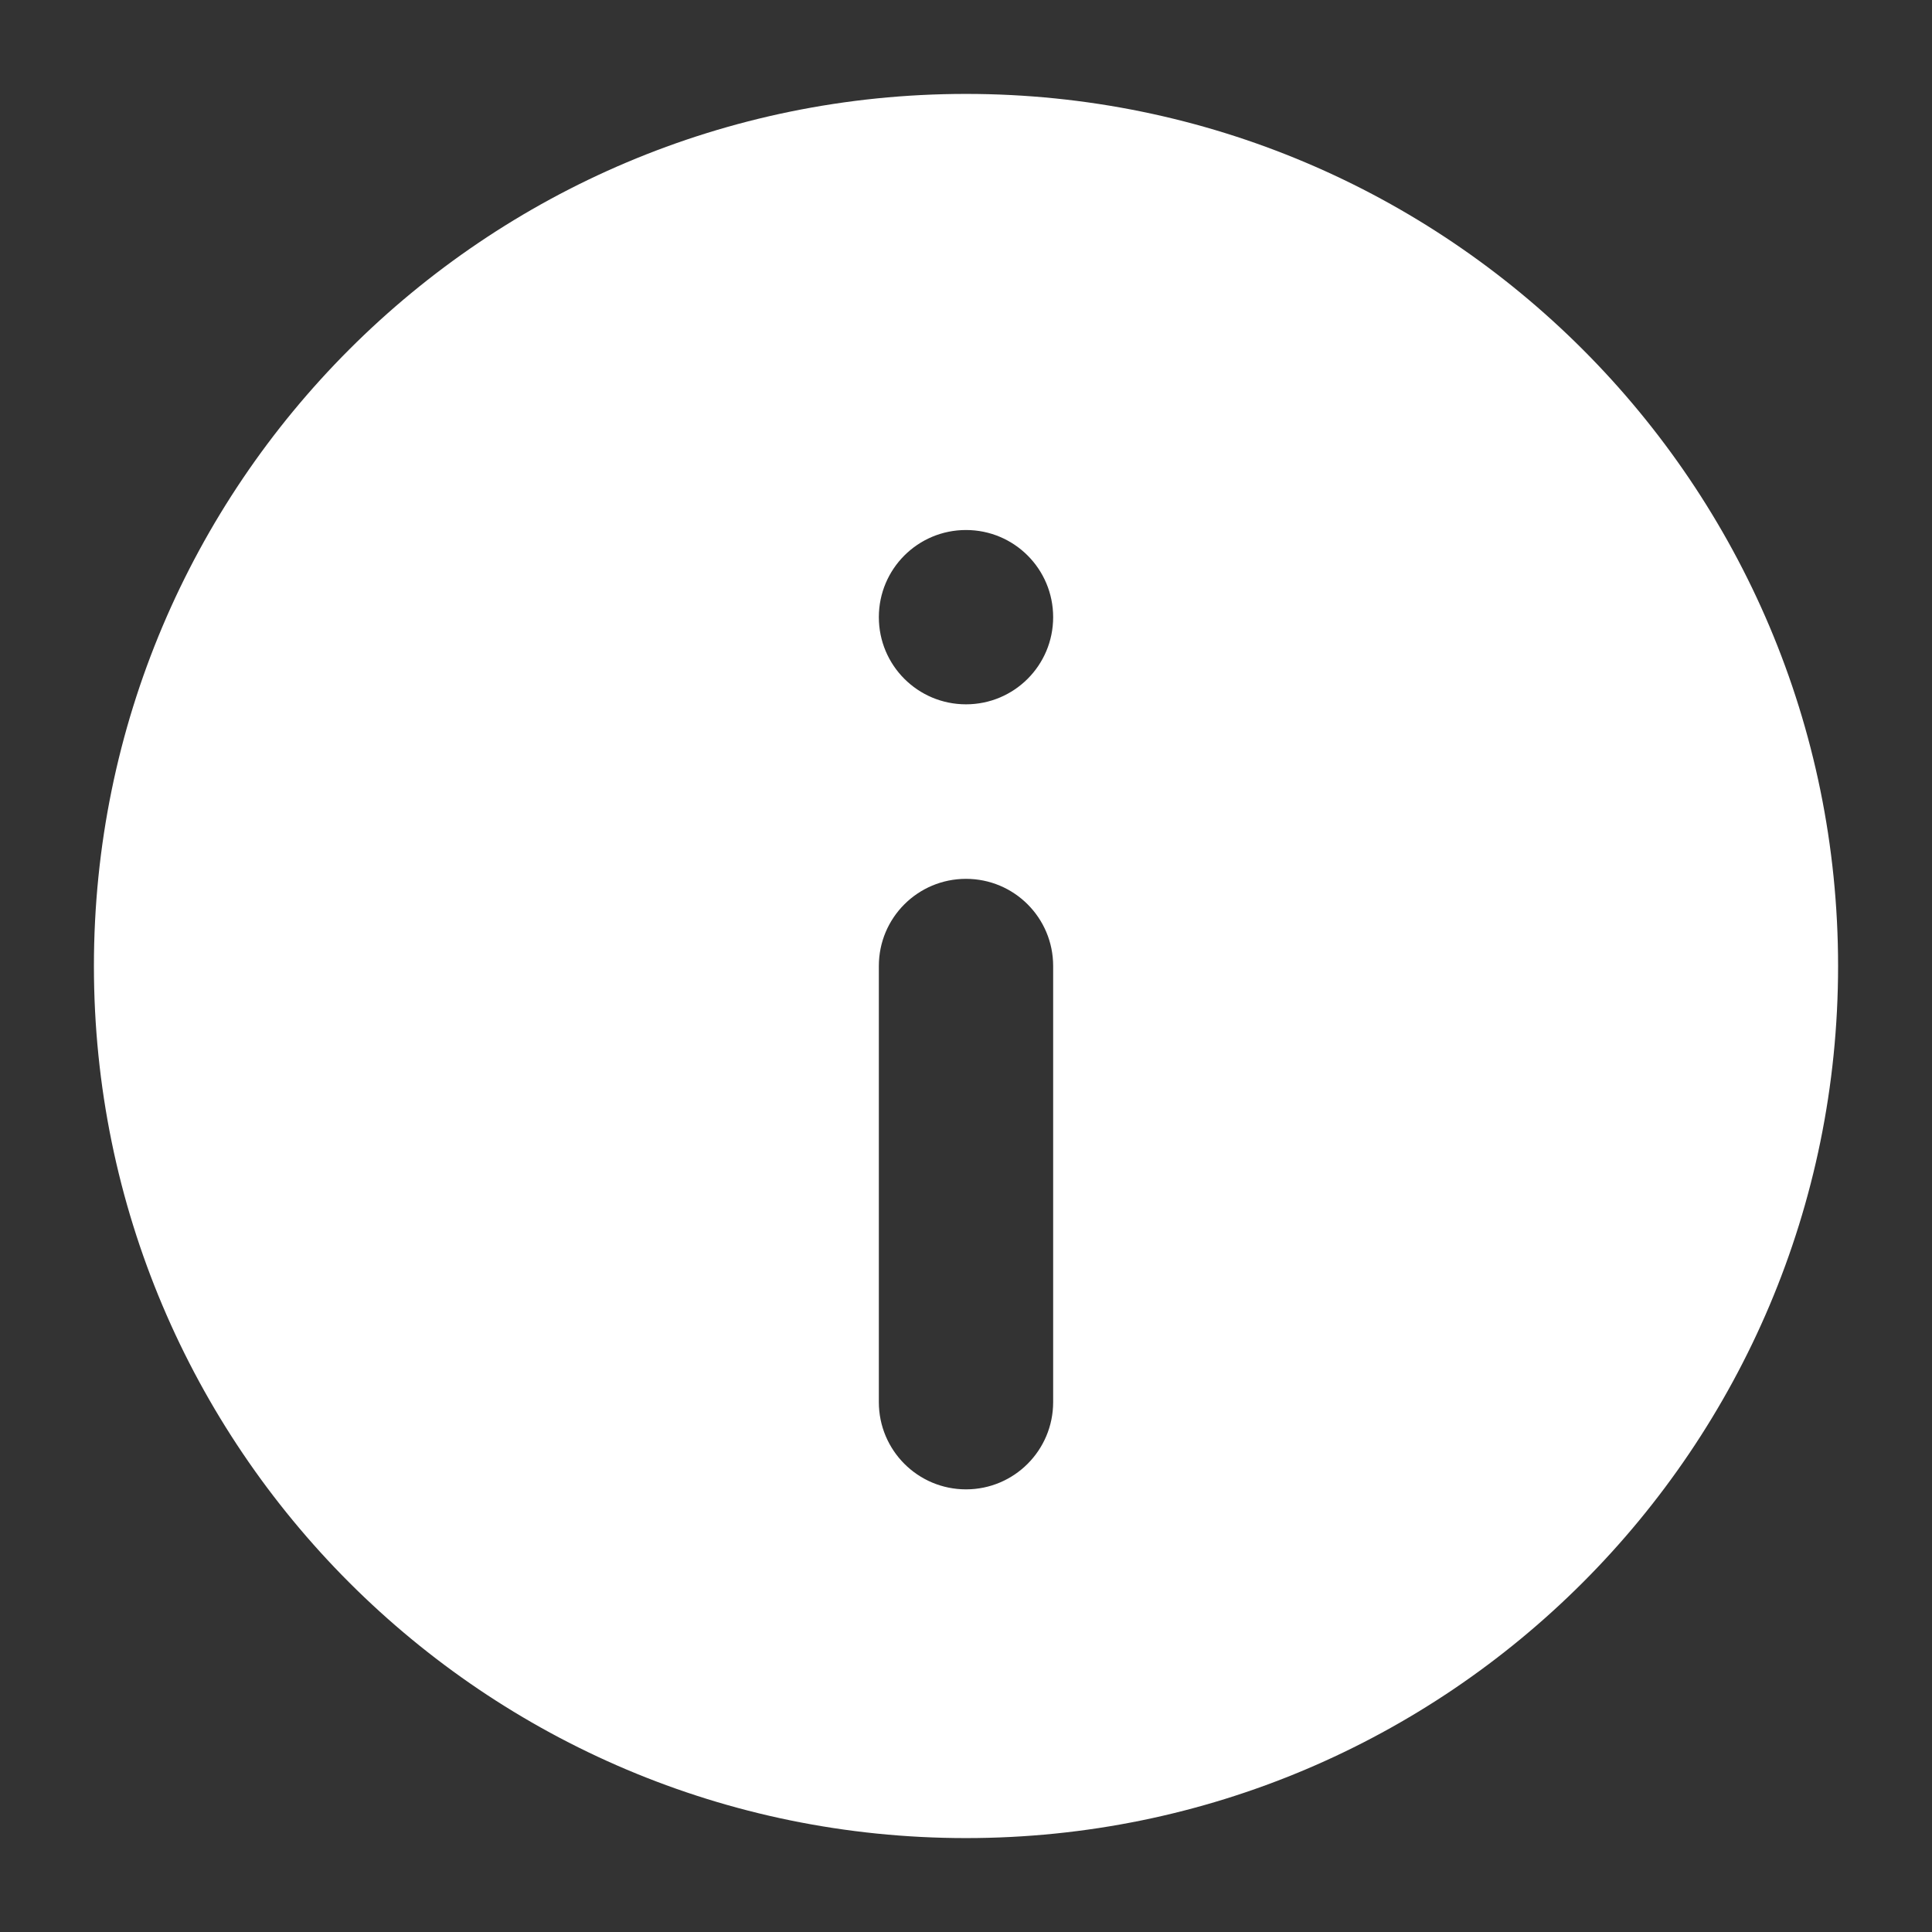 <svg width="18" height="18" viewBox="0 0 18 18" fill="none" xmlns="http://www.w3.org/2000/svg">
<rect x="0" y="0" width="18" height="18" fill="#333333" stroke="none"/>
<path fill-rule="evenodd" clip-rule="evenodd" d="M17.125 9C17.125 13.487 13.487 17.125 9 17.125C4.513 17.125 0.875 13.487 0.875 9C0.875 4.513 4.513 0.875 9 0.875C13.487 0.875 17.125 4.513 17.125 9ZM9 8.188C9.449 8.188 9.812 8.551 9.812 9V13.063C9.812 13.512 9.449 13.876 9 13.876C8.551 13.876 8.188 13.512 8.188 13.063V9C8.188 8.551 8.551 8.188 9 8.188ZM9 6.562C9.449 6.562 9.812 6.199 9.812 5.75C9.812 5.301 9.449 4.938 9 4.938C8.551 4.938 8.188 5.301 8.188 5.75C8.188 6.199 8.551 6.562 9 6.562Z" fill="white"/>
</svg>
